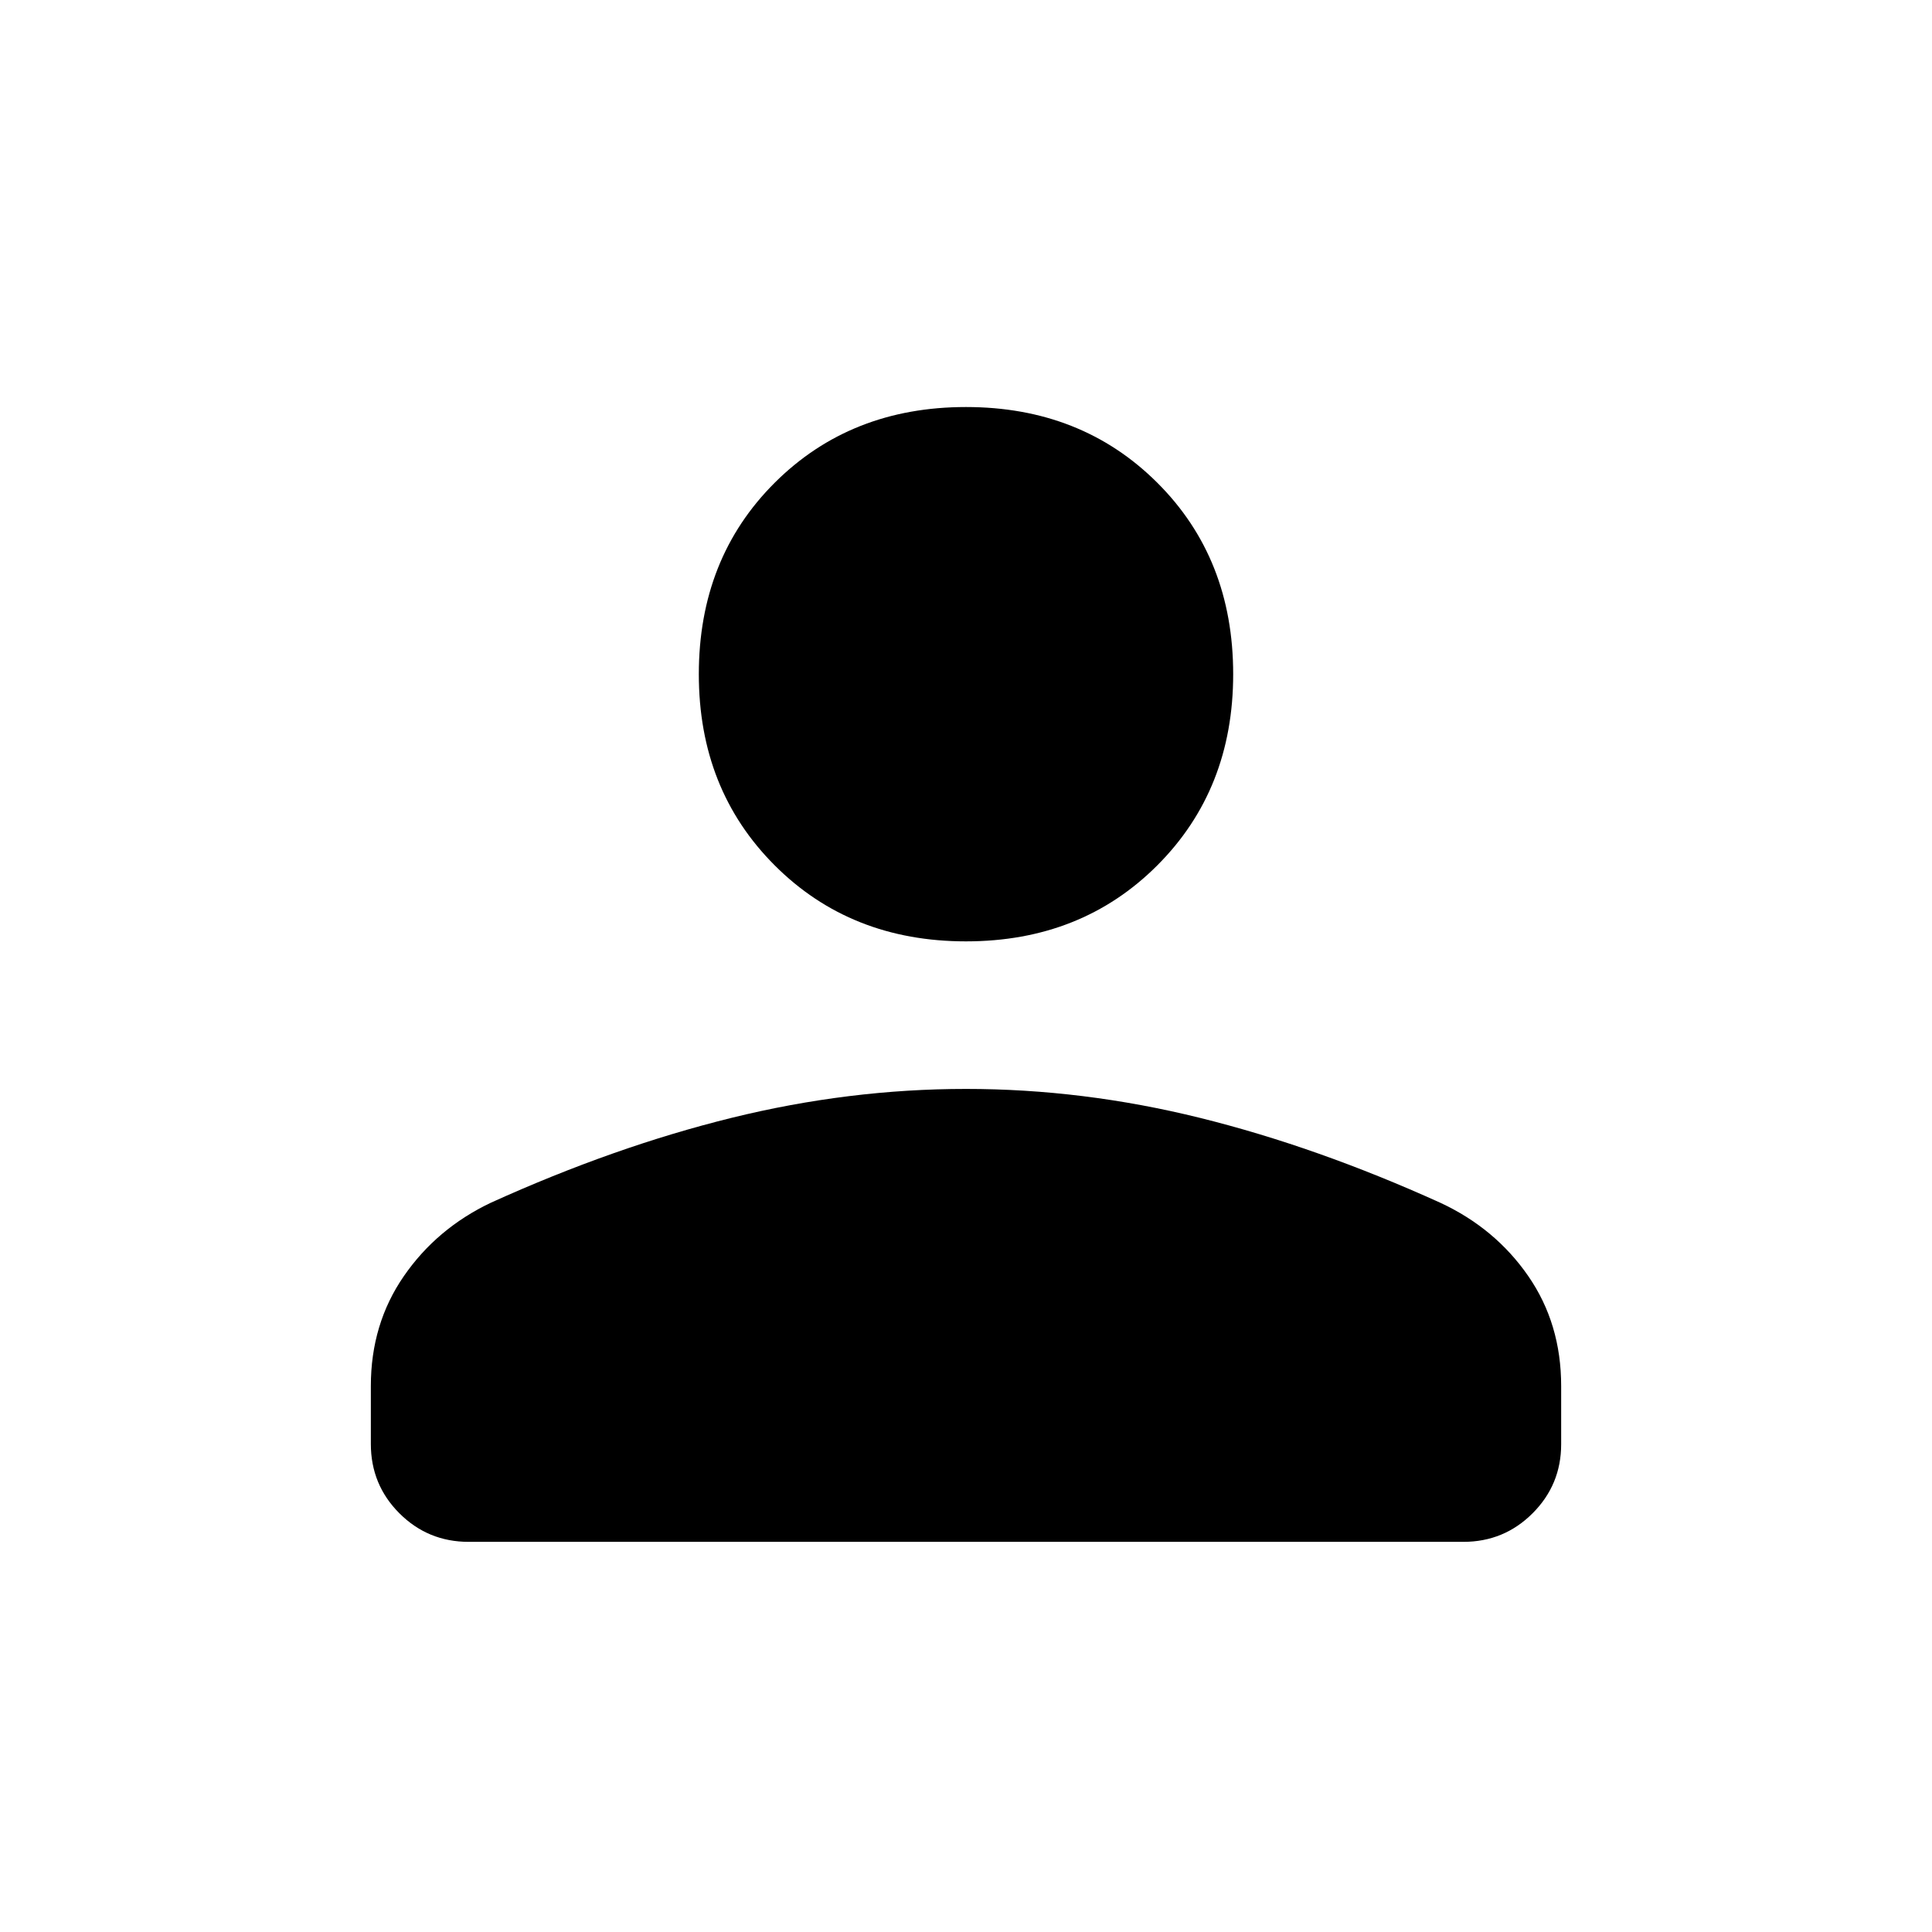 <svg xmlns="http://www.w3.org/2000/svg" height="40" viewBox="0 -960 960 960" width="40"><path d="M480.01-492.24q-57.29 0-95.03-37.73-37.74-37.72-37.74-95.01 0-57.56 37.73-95.17 37.72-37.6 95.02-37.6 57.29 0 95.03 37.59t37.74 95.15q0 57.29-37.73 95.03-37.72 37.74-95.02 37.74ZM184.27-242.51v-28.8q0-30.83 16.38-54.56 16.38-23.74 43.27-36.51 61.4-27.83 119.68-42.19 58.28-14.35 116.41-14.35 58.12 0 116.23 14.38 58.12 14.39 119.59 42.25 27.16 12.67 43.53 36.33 16.37 23.65 16.37 54.63v28.98q0 20.09-14.19 34.29t-34.46 14.2H232.92q-20.27 0-34.46-14.19-14.19-14.19-14.19-34.46Z"/></svg>